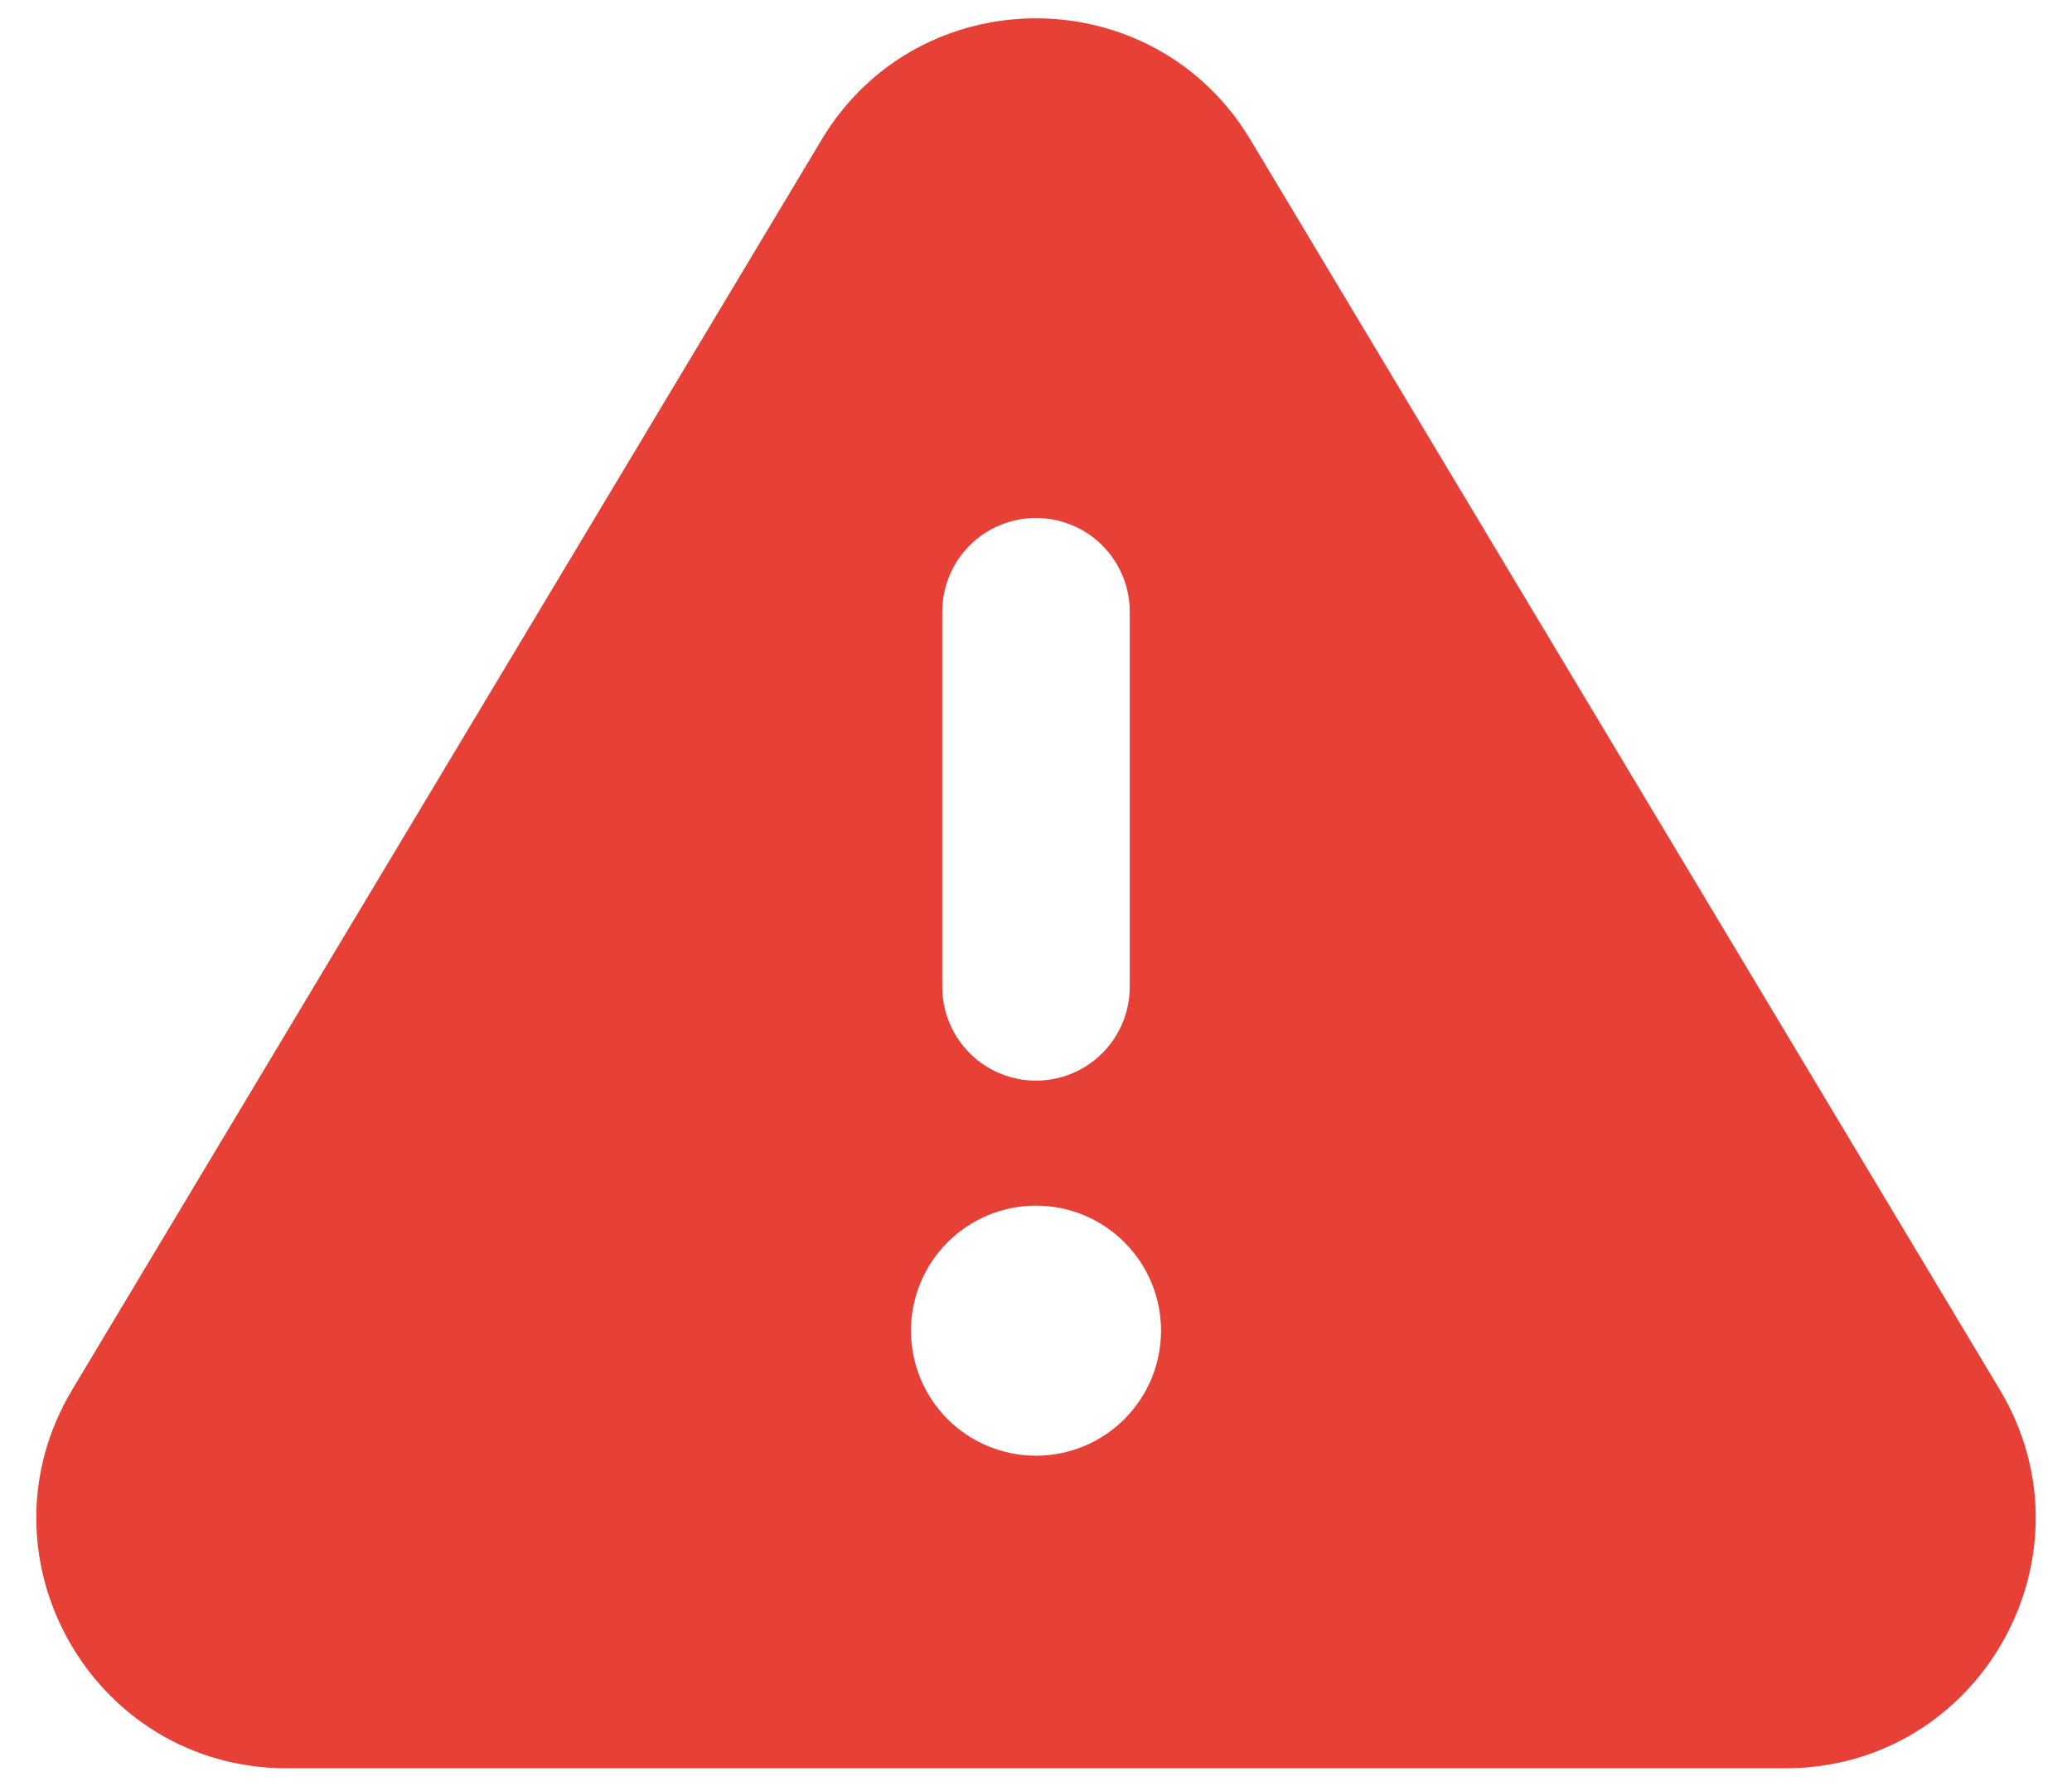 <svg width="29" height="25" viewBox="0 0 29 25" fill="none" xmlns="http://www.w3.org/2000/svg">
<path fill-rule="evenodd" clip-rule="evenodd" d="M11.499 1.956C12.855 -0.31 16.143 -0.31 17.501 1.956L27.989 19.451C29.387 21.784 27.707 24.75 24.986 24.75H4.014C1.293 24.75 -0.387 21.784 1.011 19.451L11.499 1.956ZM14.5 7.25C14.848 7.25 15.182 7.388 15.428 7.634C15.674 7.881 15.812 8.214 15.812 8.563V13.812C15.812 14.161 15.674 14.495 15.428 14.741C15.182 14.987 14.848 15.125 14.5 15.125C14.152 15.125 13.818 14.987 13.572 14.741C13.326 14.495 13.188 14.161 13.188 13.812V8.563C13.188 8.214 13.326 7.881 13.572 7.634C13.818 7.388 14.152 7.25 14.5 7.25ZM16.25 18.625C16.25 19.089 16.066 19.534 15.737 19.863C15.409 20.191 14.964 20.375 14.5 20.375C14.036 20.375 13.591 20.191 13.262 19.863C12.934 19.534 12.75 19.089 12.75 18.625C12.75 18.161 12.934 17.716 13.262 17.388C13.591 17.059 14.036 16.875 14.5 16.875C14.964 16.875 15.409 17.059 15.737 17.388C16.066 17.716 16.25 18.161 16.25 18.625Z" fill="#E64037"/>
</svg>
